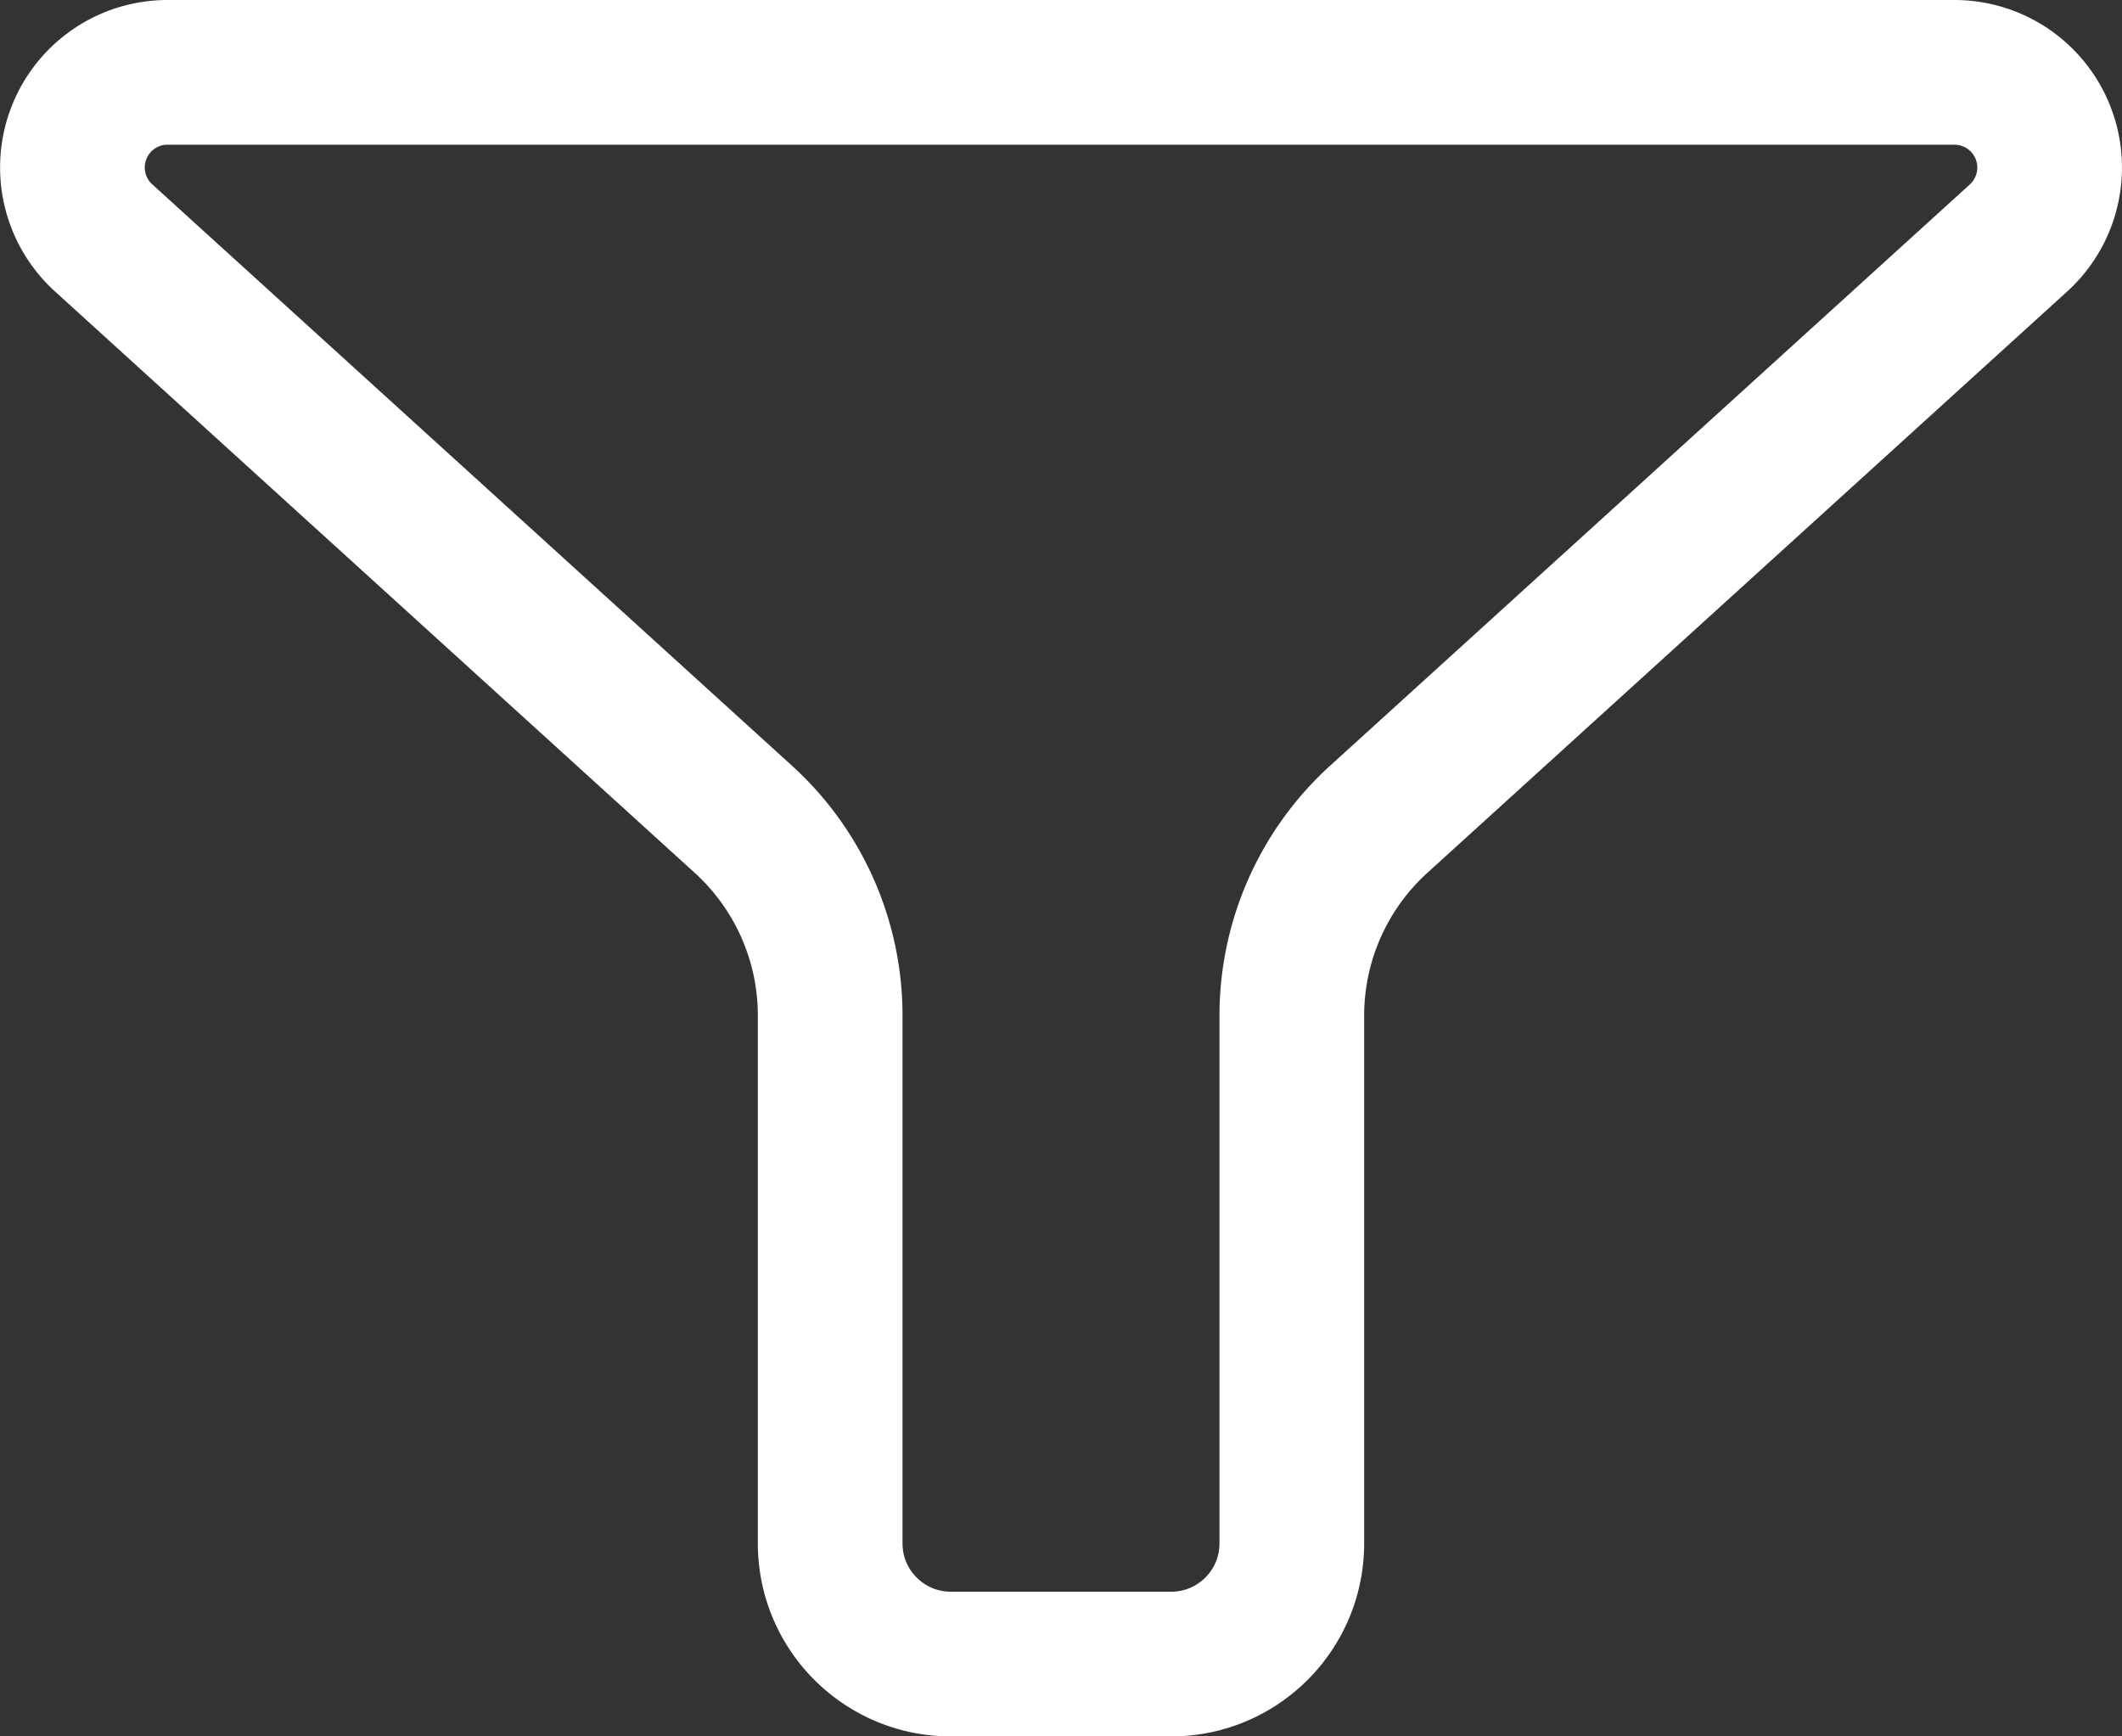 <svg width="22" height="18" fill="none" xmlns="http://www.w3.org/2000/svg"><rect width="100%" height="100%" fill="#333333" stroke="none"/><path d="M20.264.75a.987.987 0 01.663 1.717l-6.633 6.026a2.75 2.75 0 00-.901 2.036V16c0 .69-.56 1.25-1.25 1.25H9.857c-.69 0-1.25-.56-1.25-1.25v-5.472a2.75 2.75 0 00-.9-2.035L1.073 2.465A.986.986 0 011.736.75h18.527z" stroke="#fff" stroke-width="1.5"/></svg>